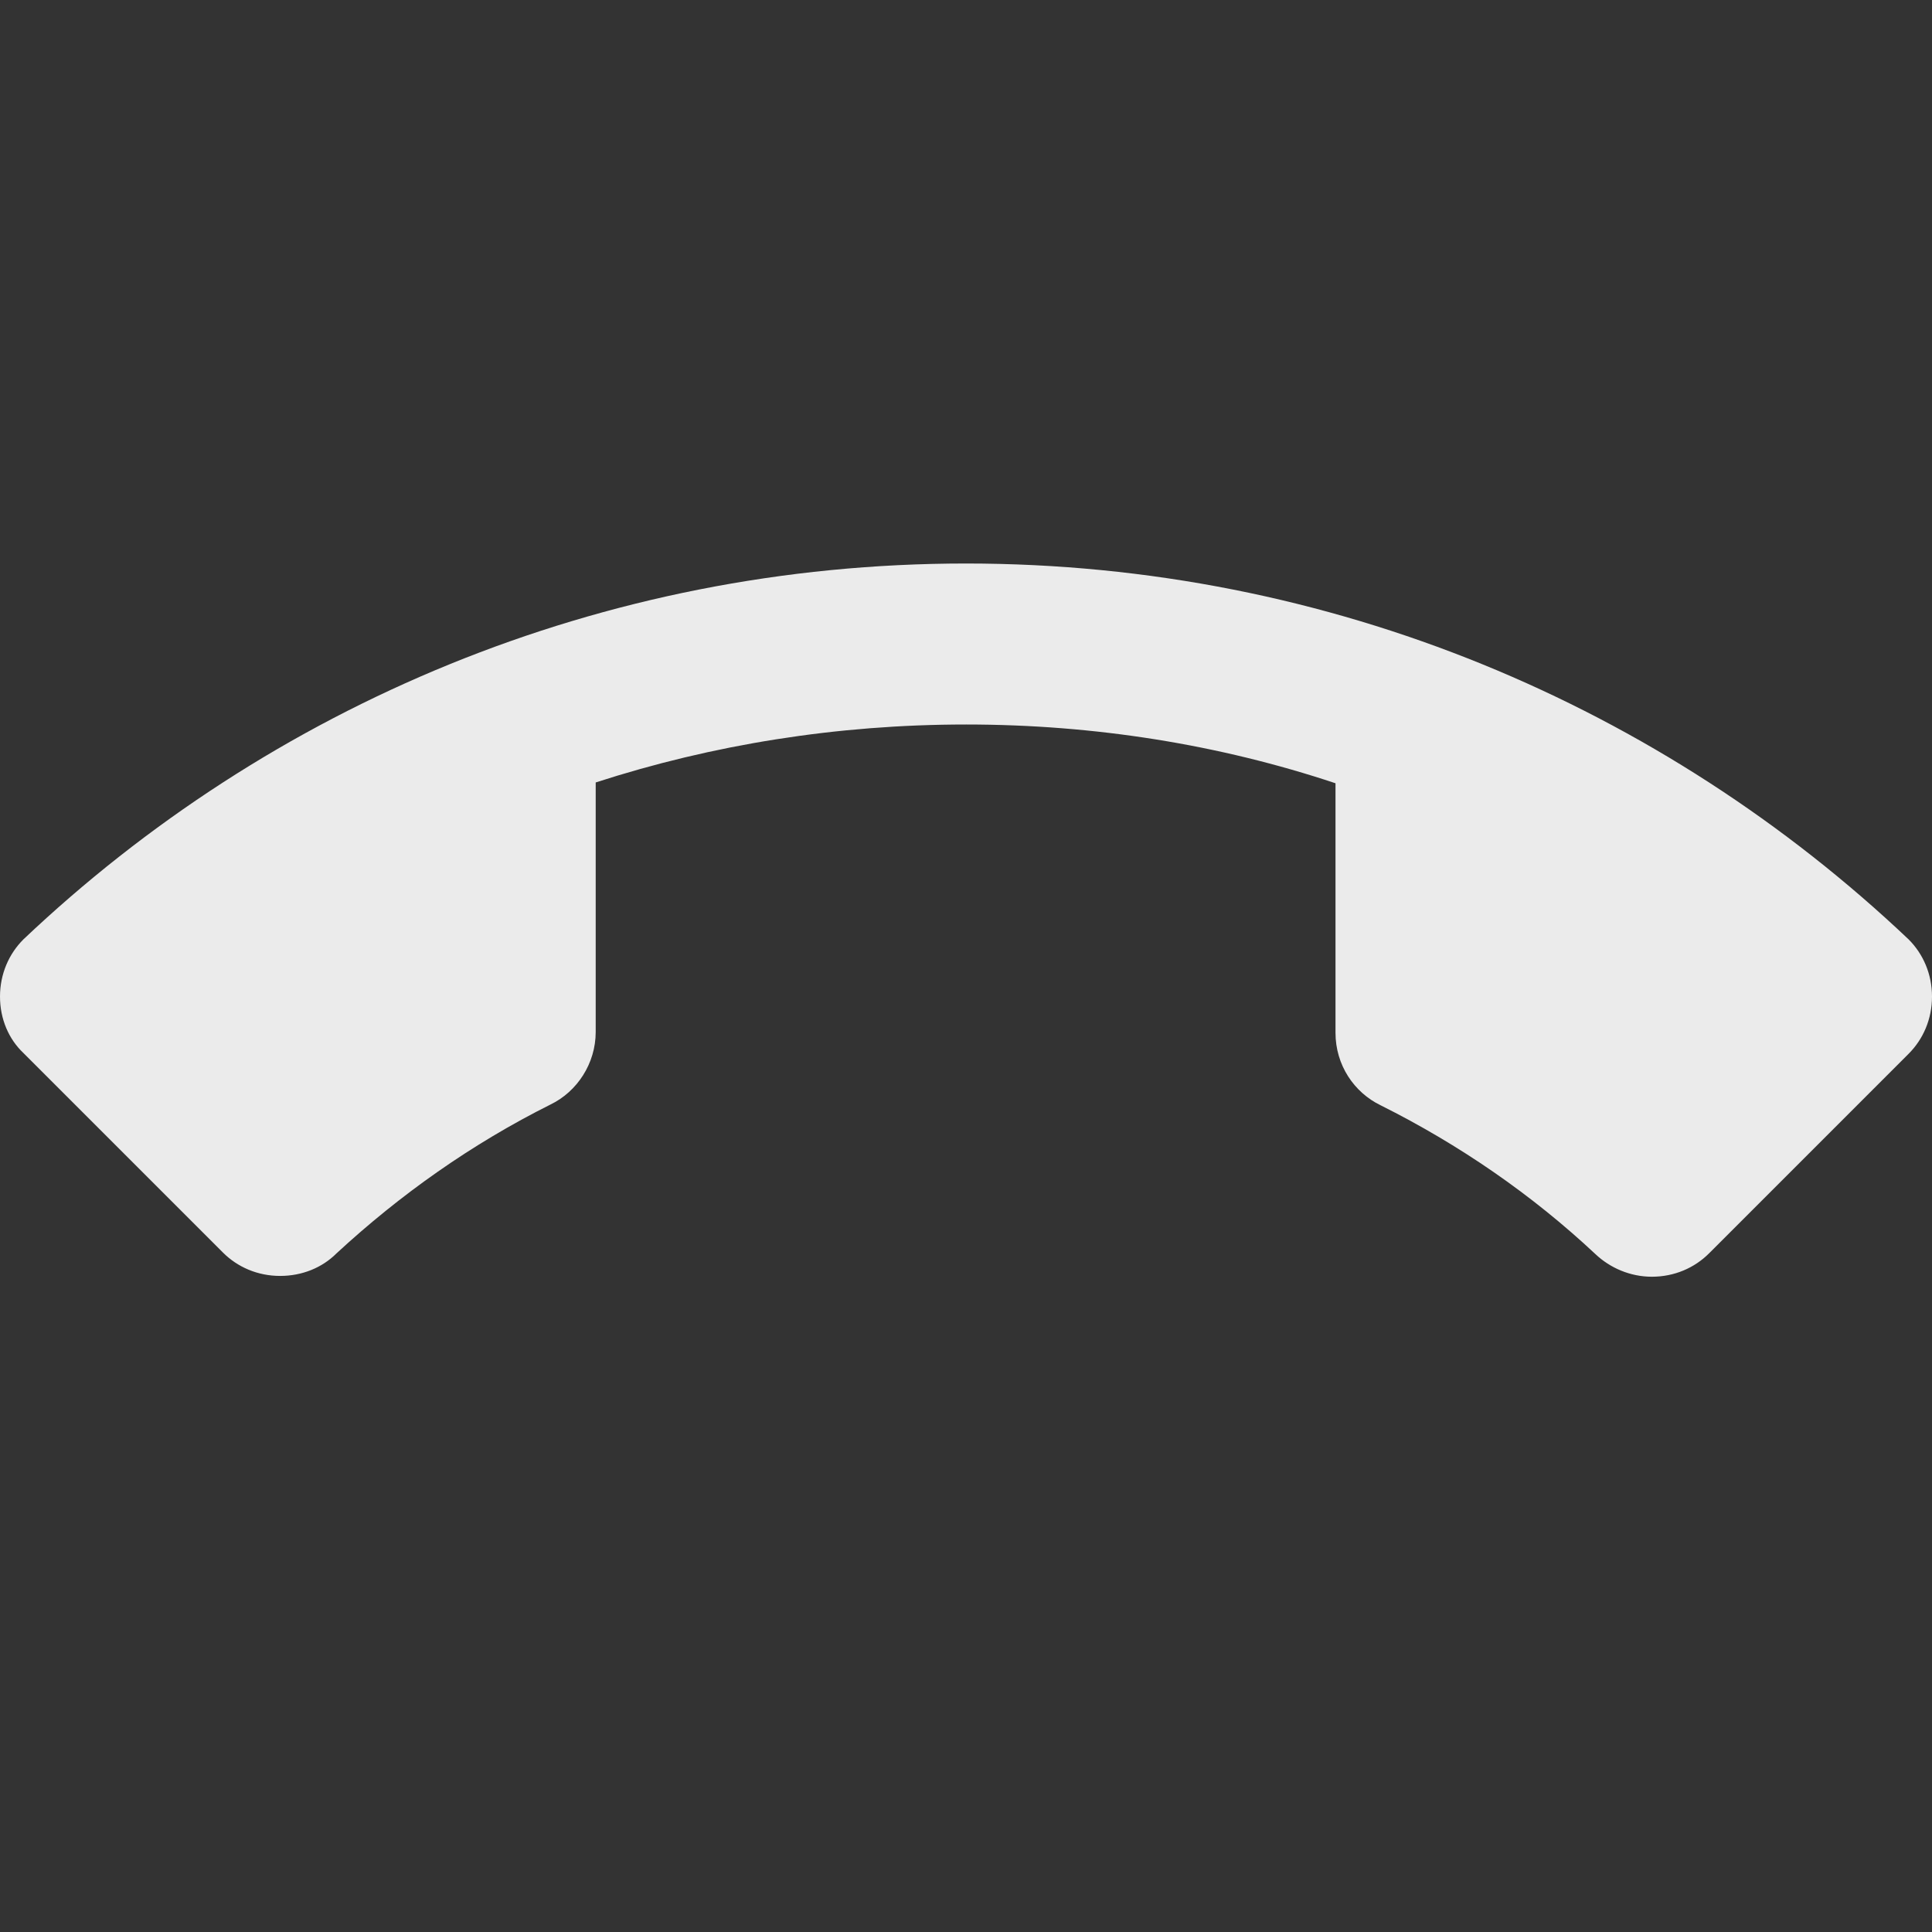 <!-- Generated by IcoMoon.io -->
<svg version="1.1" xmlns="http://www.w3.org/2000/svg" width="280" height="280" viewBox="0 0 280 280">
<rect x="0" y="0" width="280" height="280" fill="#333333" stroke="none"/>
<title>mt-call_end</title>
<path fill="#ebebeb" d="M140 105c-18.667 0-36.75 2.917-53.667 8.4v36.167c0 4.55-2.683 8.633-6.533 10.5-11.433 5.717-21.817 13.067-31.033 21.583-2.1 2.1-5.017 3.267-8.167 3.267-3.267 0-6.183-1.283-8.283-3.383l-28.933-28.933c-2.1-1.983-3.383-4.9-3.383-8.167s1.283-6.183 3.383-8.283c35.583-33.717 83.65-54.483 136.617-54.483s101.033 20.767 136.617 54.483c2.1 2.1 3.383 5.017 3.383 8.283s-1.283 6.183-3.383 8.283l-28.933 28.933c-2.1 2.1-5.017 3.383-8.283 3.383-3.15 0-6.067-1.283-8.167-3.267-9.217-8.633-19.717-15.867-31.15-21.583-3.85-1.867-6.533-5.833-6.533-10.5v-36.167c-16.8-5.6-34.883-8.517-53.55-8.517v0z"></path>
</svg>
